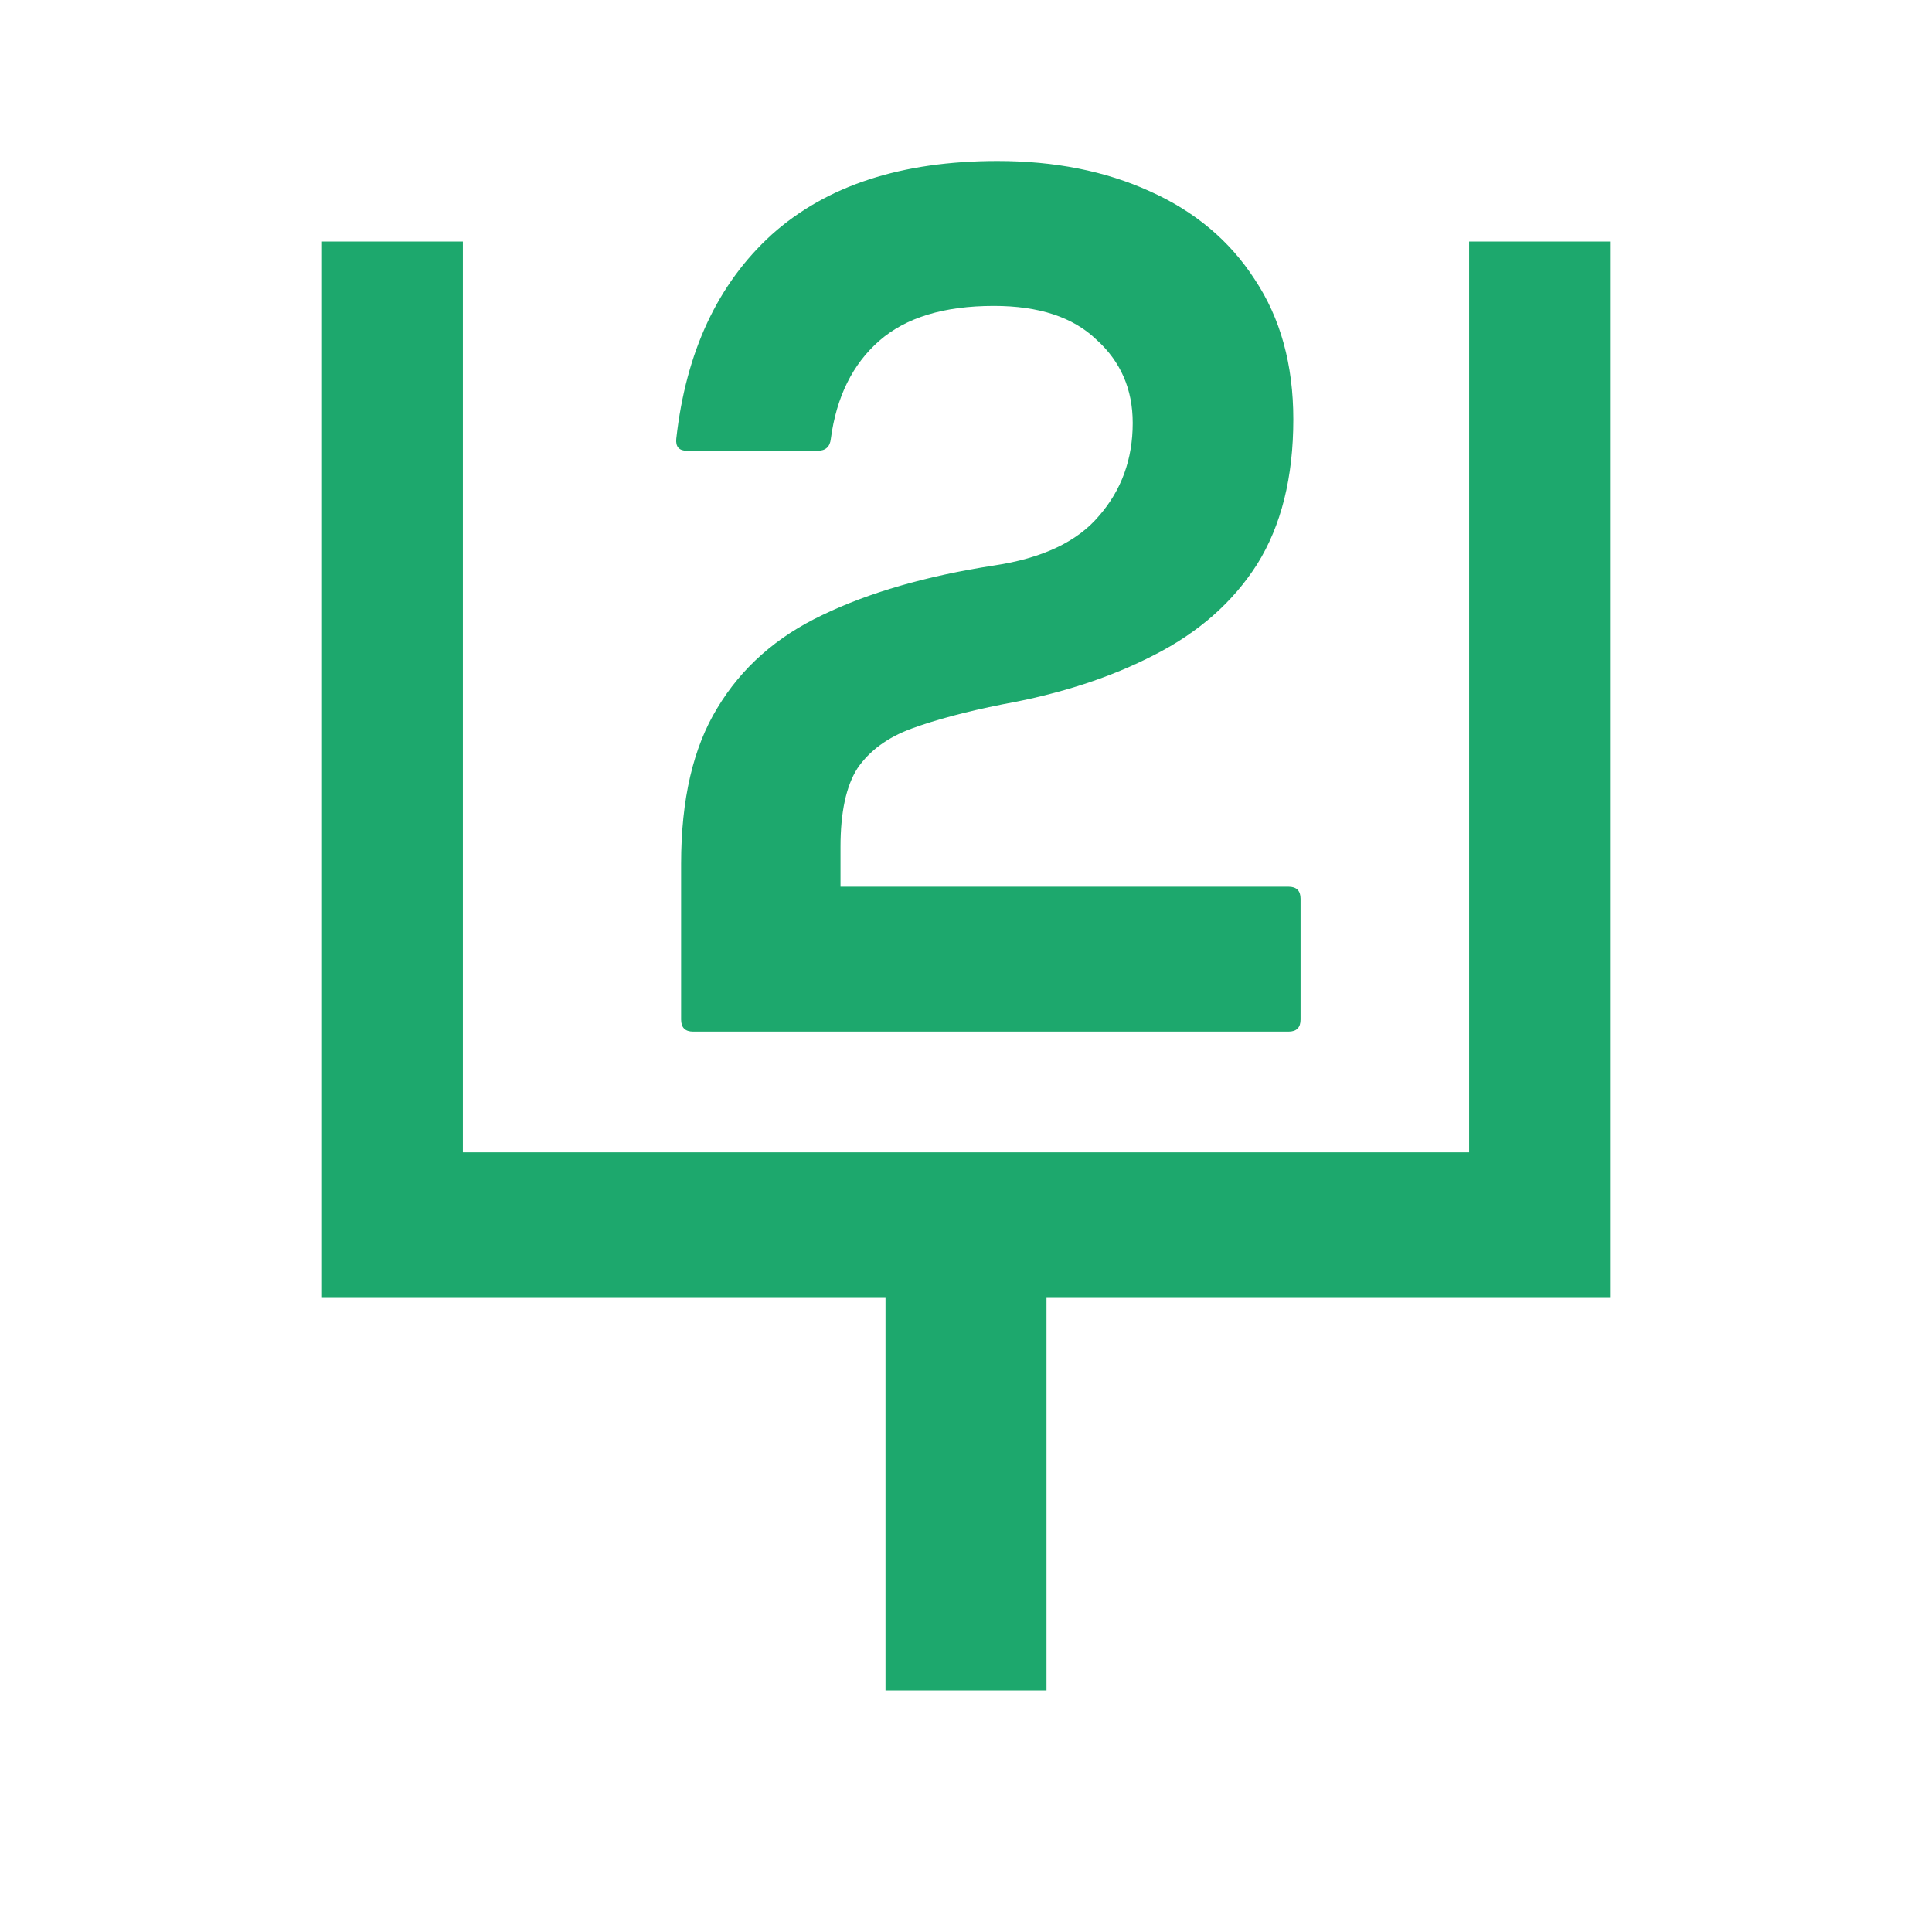 <svg width="24" height="24" viewBox="0 0 24 24" fill="none" xmlns="http://www.w3.org/2000/svg">
    <path d="M8.536 5.6c-.1 0-.145-.05-.135-.15.12-1.08.515-1.925 1.185-2.535.68-.61 1.615-.915 2.805-.915.71 0 1.34.125 1.89.375.56.25.995.615 1.305 1.095.32.48.48 1.06.48 1.74 0 .72-.15 1.32-.45 1.8-.3.47-.725.845-1.275 1.125-.54.28-1.17.485-1.89.615-.45.09-.825.19-1.125.3-.3.11-.525.275-.675.495-.14.22-.21.545-.21.975v.495h5.565c.1 0 .15.05.15.15v1.5c0 .1-.05.15-.15.15H8.611c-.1 0-.15-.05-.15-.15V10.73c0-.8.15-1.445.45-1.935.3-.5.735-.885 1.305-1.155.58-.28 1.29-.485 2.13-.615.6-.09 1.035-.295 1.305-.615.28-.32.42-.705.42-1.155 0-.42-.15-.765-.45-1.035-.29-.28-.715-.42-1.275-.42-.62 0-1.095.145-1.425.435-.33.29-.53.695-.6 1.215-.01.1-.065.15-.165.15h-1.62z" fill="#1DA86D"/>
    <path d="M18.25 14.315V3H20v13.114h-7V21h-2v-4.886H4V3h1.75v11.315h12.5z" fill="#1DA86D"/>
</svg>
